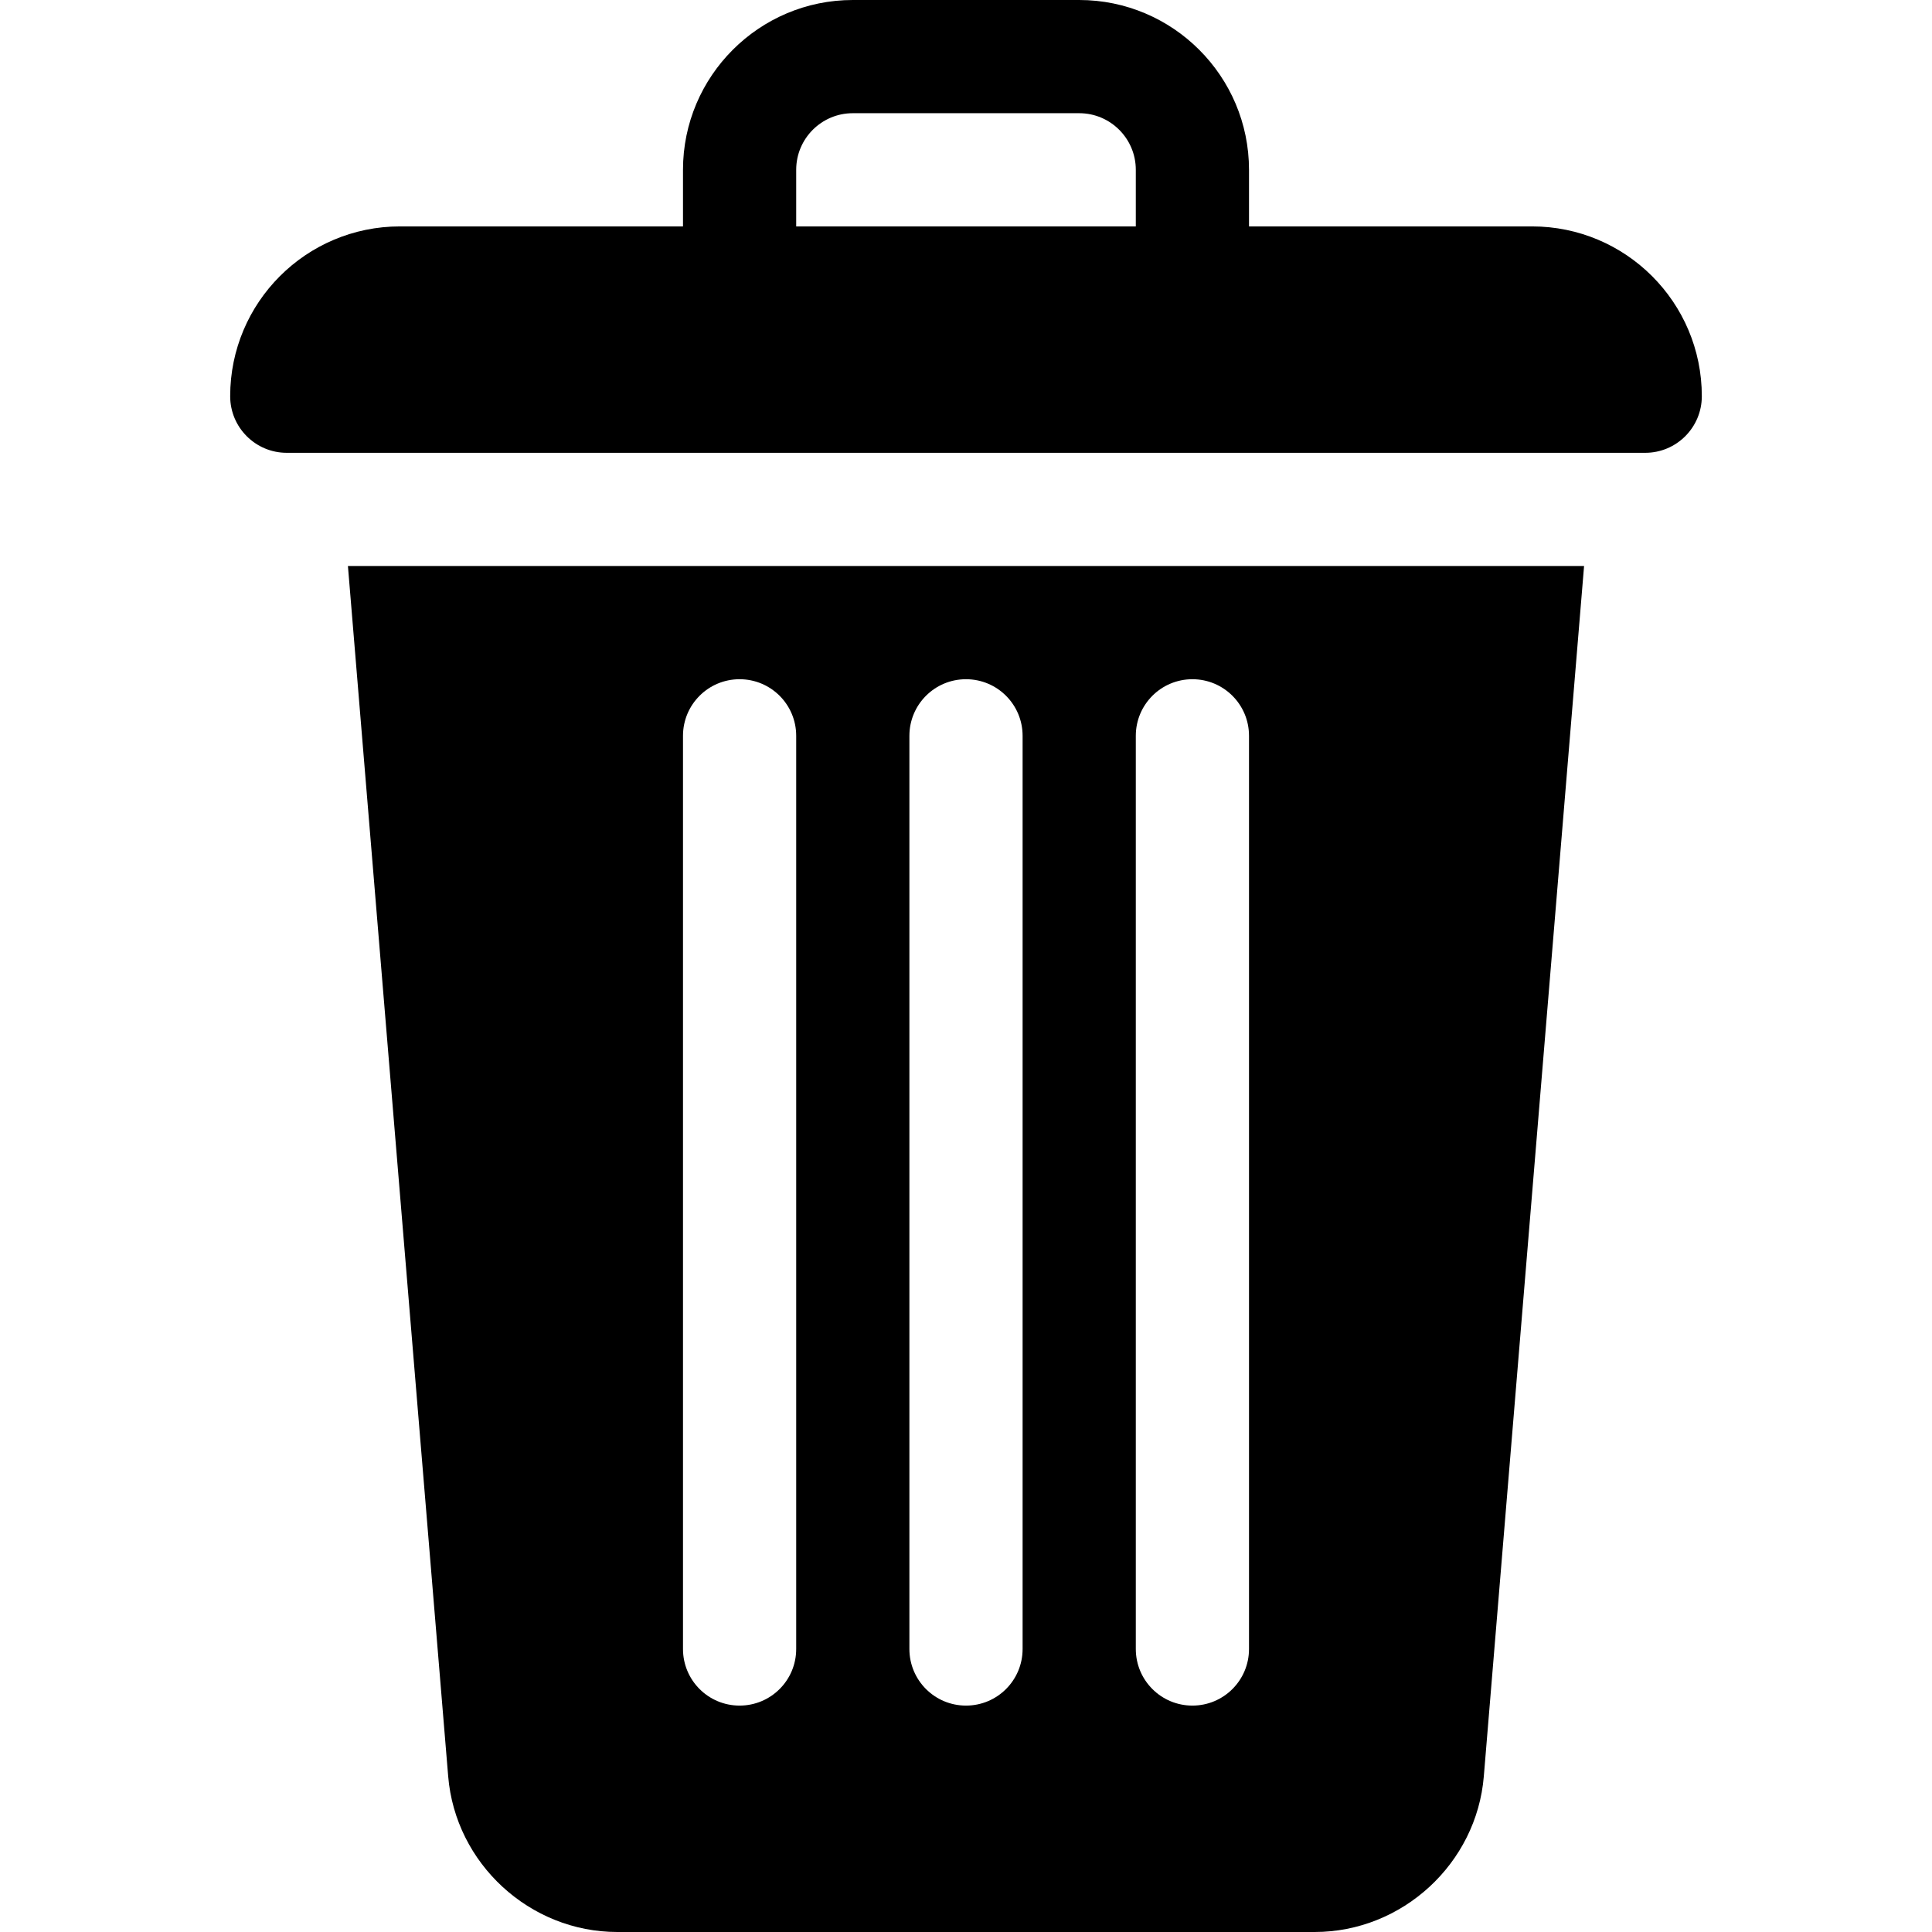 <svg class="trash-can" xmlns="http://www.w3.org/2000/svg" xmlns:xlink="http://www.w3.org/1999/xlink" x="0px" y="0px" viewBox="0 0 512 512" style="enable-background:new 0 0 512 512;" xml:space="preserve">
	<g>
		<path class="trash-can-path" d="M92.205,150l26.568,320.735C120.678,493.865,140.38,512,163.598,512h184.805c23.218,0,42.92-18.135,44.824-41.265
			L419.795,150H92.205z M211,437c0,8.291-6.709,15-15,15s-15-6.709-15-15V195c0-8.291,6.709-15,15-15s15,6.709,15,15V437z M271,437
			c0,8.291-6.709,15-15,15c-8.291,0-15-6.709-15-15V195c0-8.291,6.709-15,15-15s15,6.709,15,15V437z M331,437
			c0,8.291-6.709,15-15,15c-8.291,0-15-6.709-15-15V195c0-8.291,6.709-15,15-15c8.291,0,15,6.709,15,15V437z" />
	</g>
	<g>
		<path class="trash-can-path" d="M406,60h-75V45c0-24.814-20.186-45-45-45h-60c-24.814,0-45,20.186-45,45v15h-75c-24.853,0-45,20.147-45,45
			c0,8.284,6.716,15,15,15h360c8.284,0,15-6.716,15-15C451,80.147,430.853,60,406,60z M301,60h-90V45c0-8.276,6.724-15,15-15h60
			c8.276,0,15,6.724,15,15V60z" />
	</g>
</svg>
